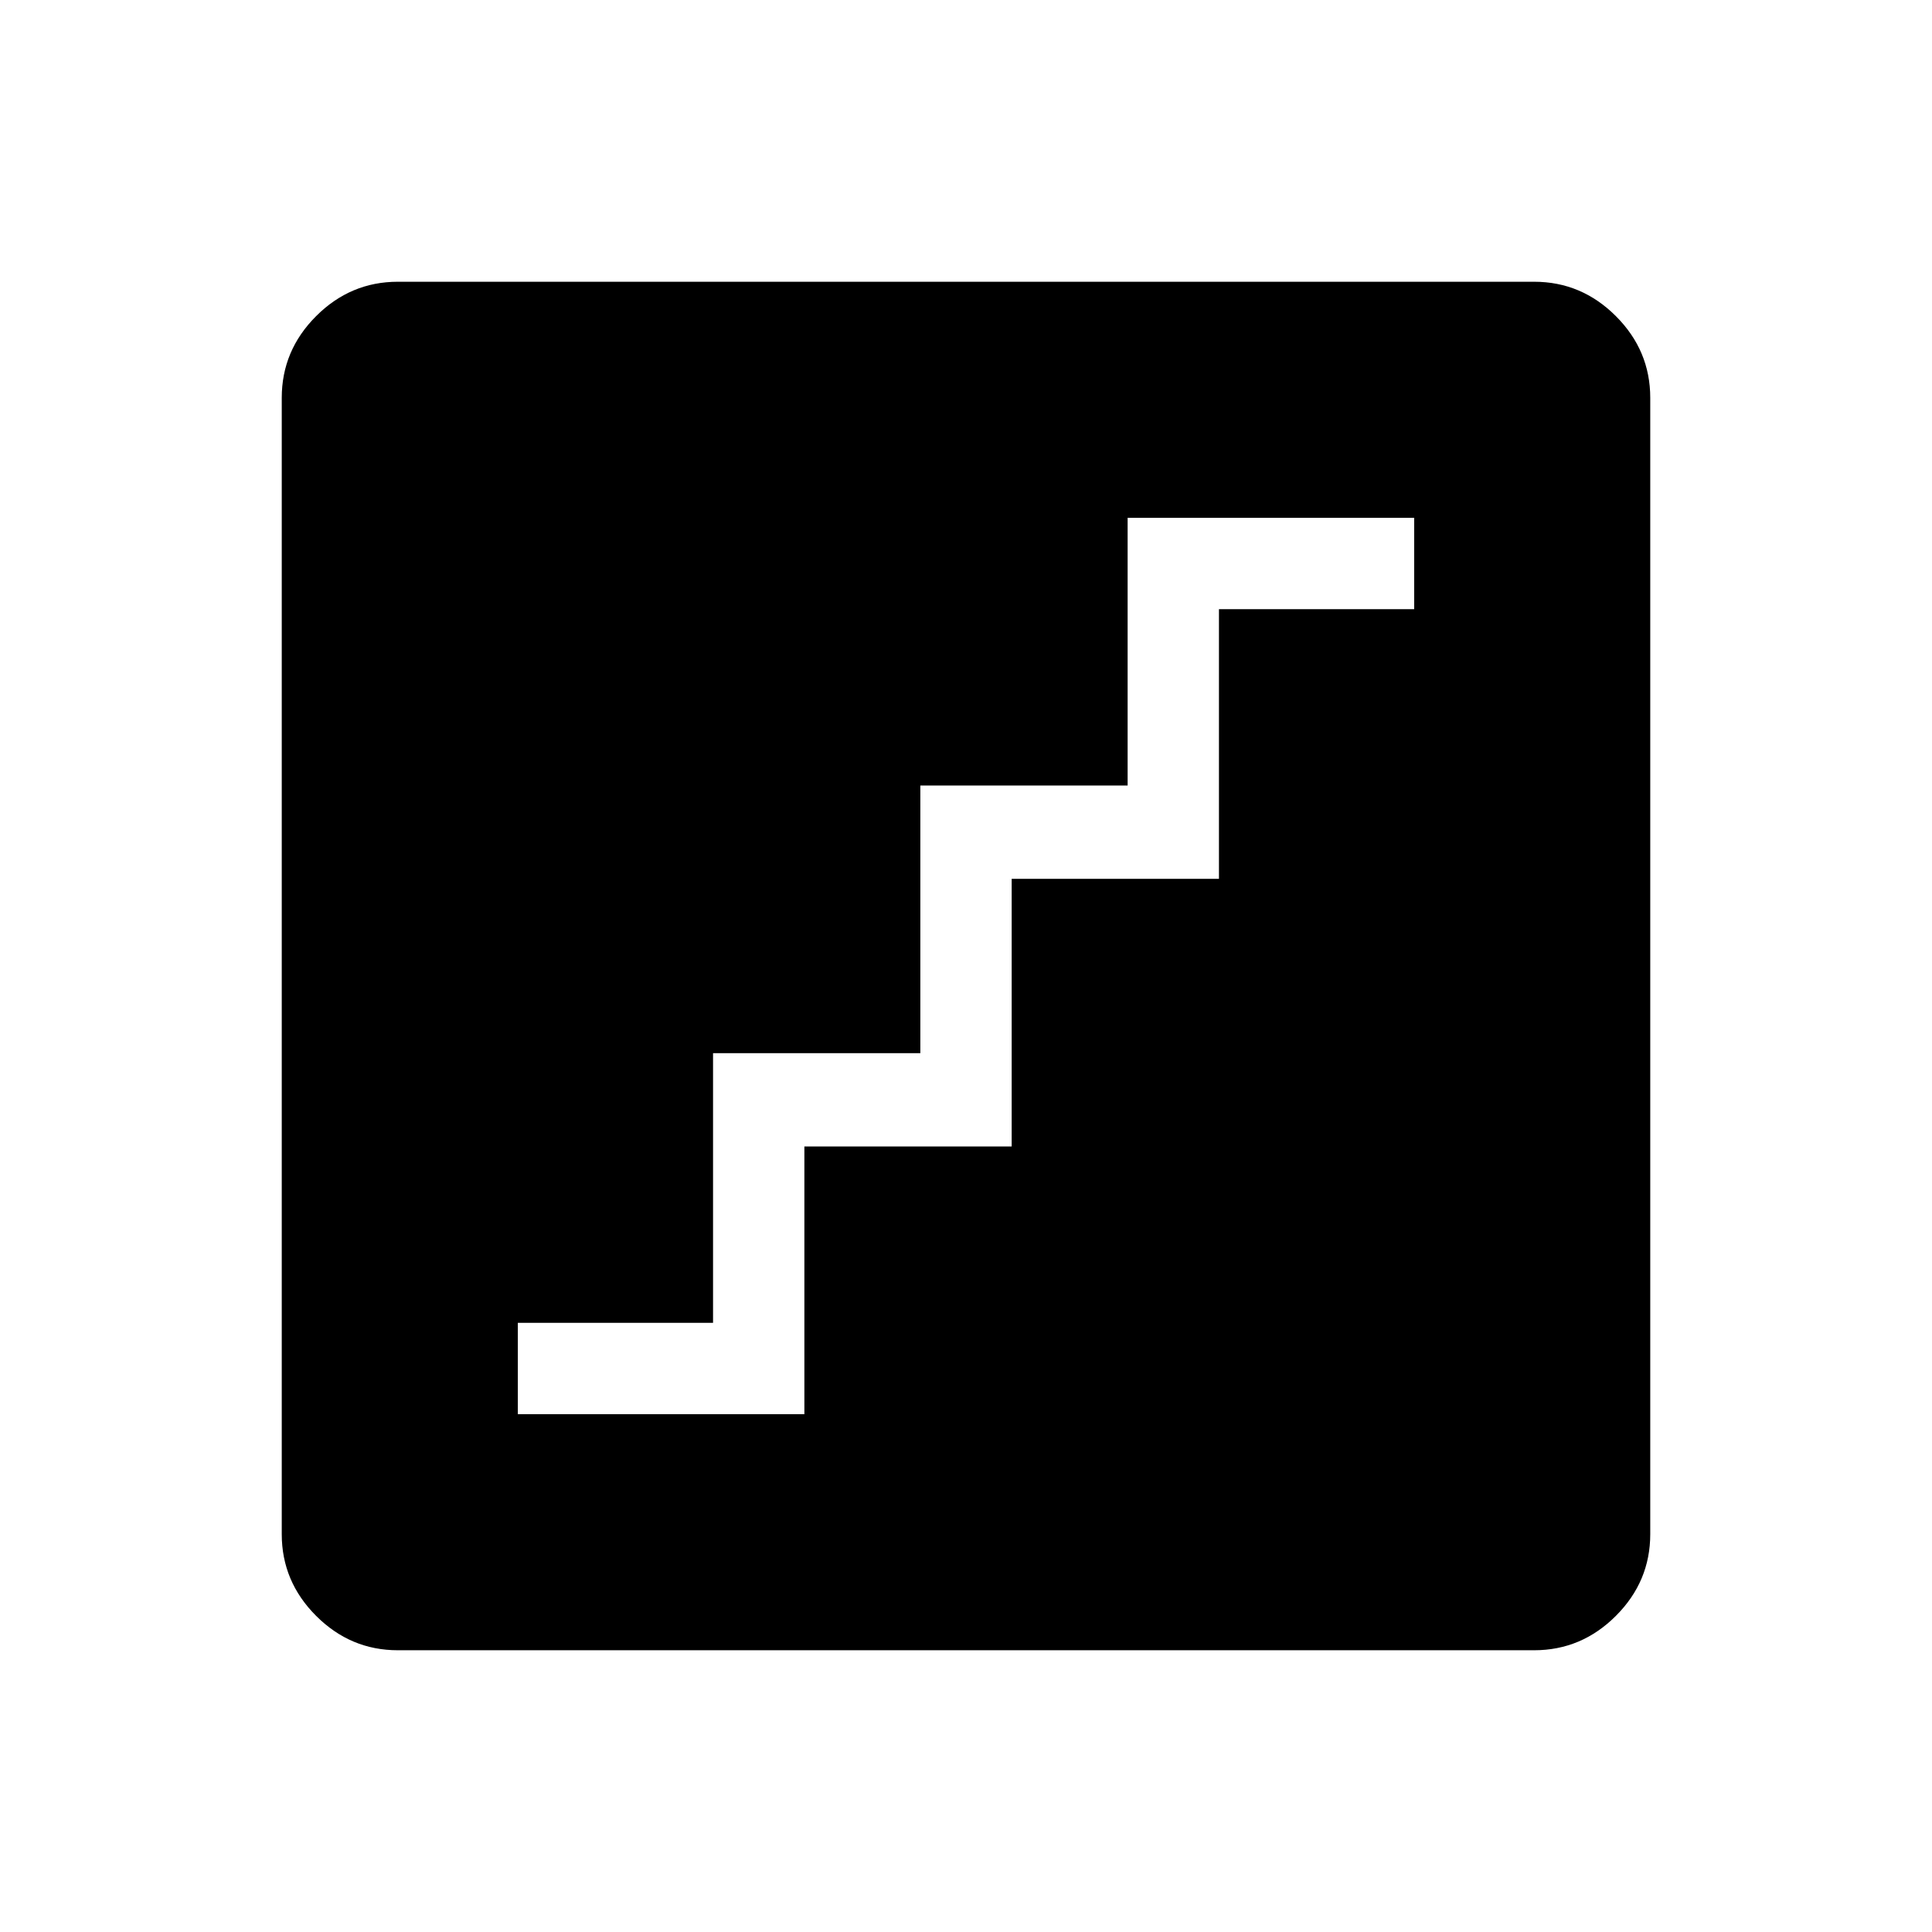 <svg xmlns="http://www.w3.org/2000/svg" height="48" viewBox="0 -960 960 960" width="48"><path d="M257.31-257.31h142.38v-133h103v-133h103v-134h97v-45.38H560.31v133h-103v133h-103v134h-97v45.38ZM197.69-140q-23.53 0-40.61-17.08T140-197.69v-564.62q0-23.53 17.08-40.61T197.69-820h564.62q23.53 0 40.61 17.08T820-762.31v564.62q0 23.53-17.08 40.61T762.31-140H197.69Z"/></svg>